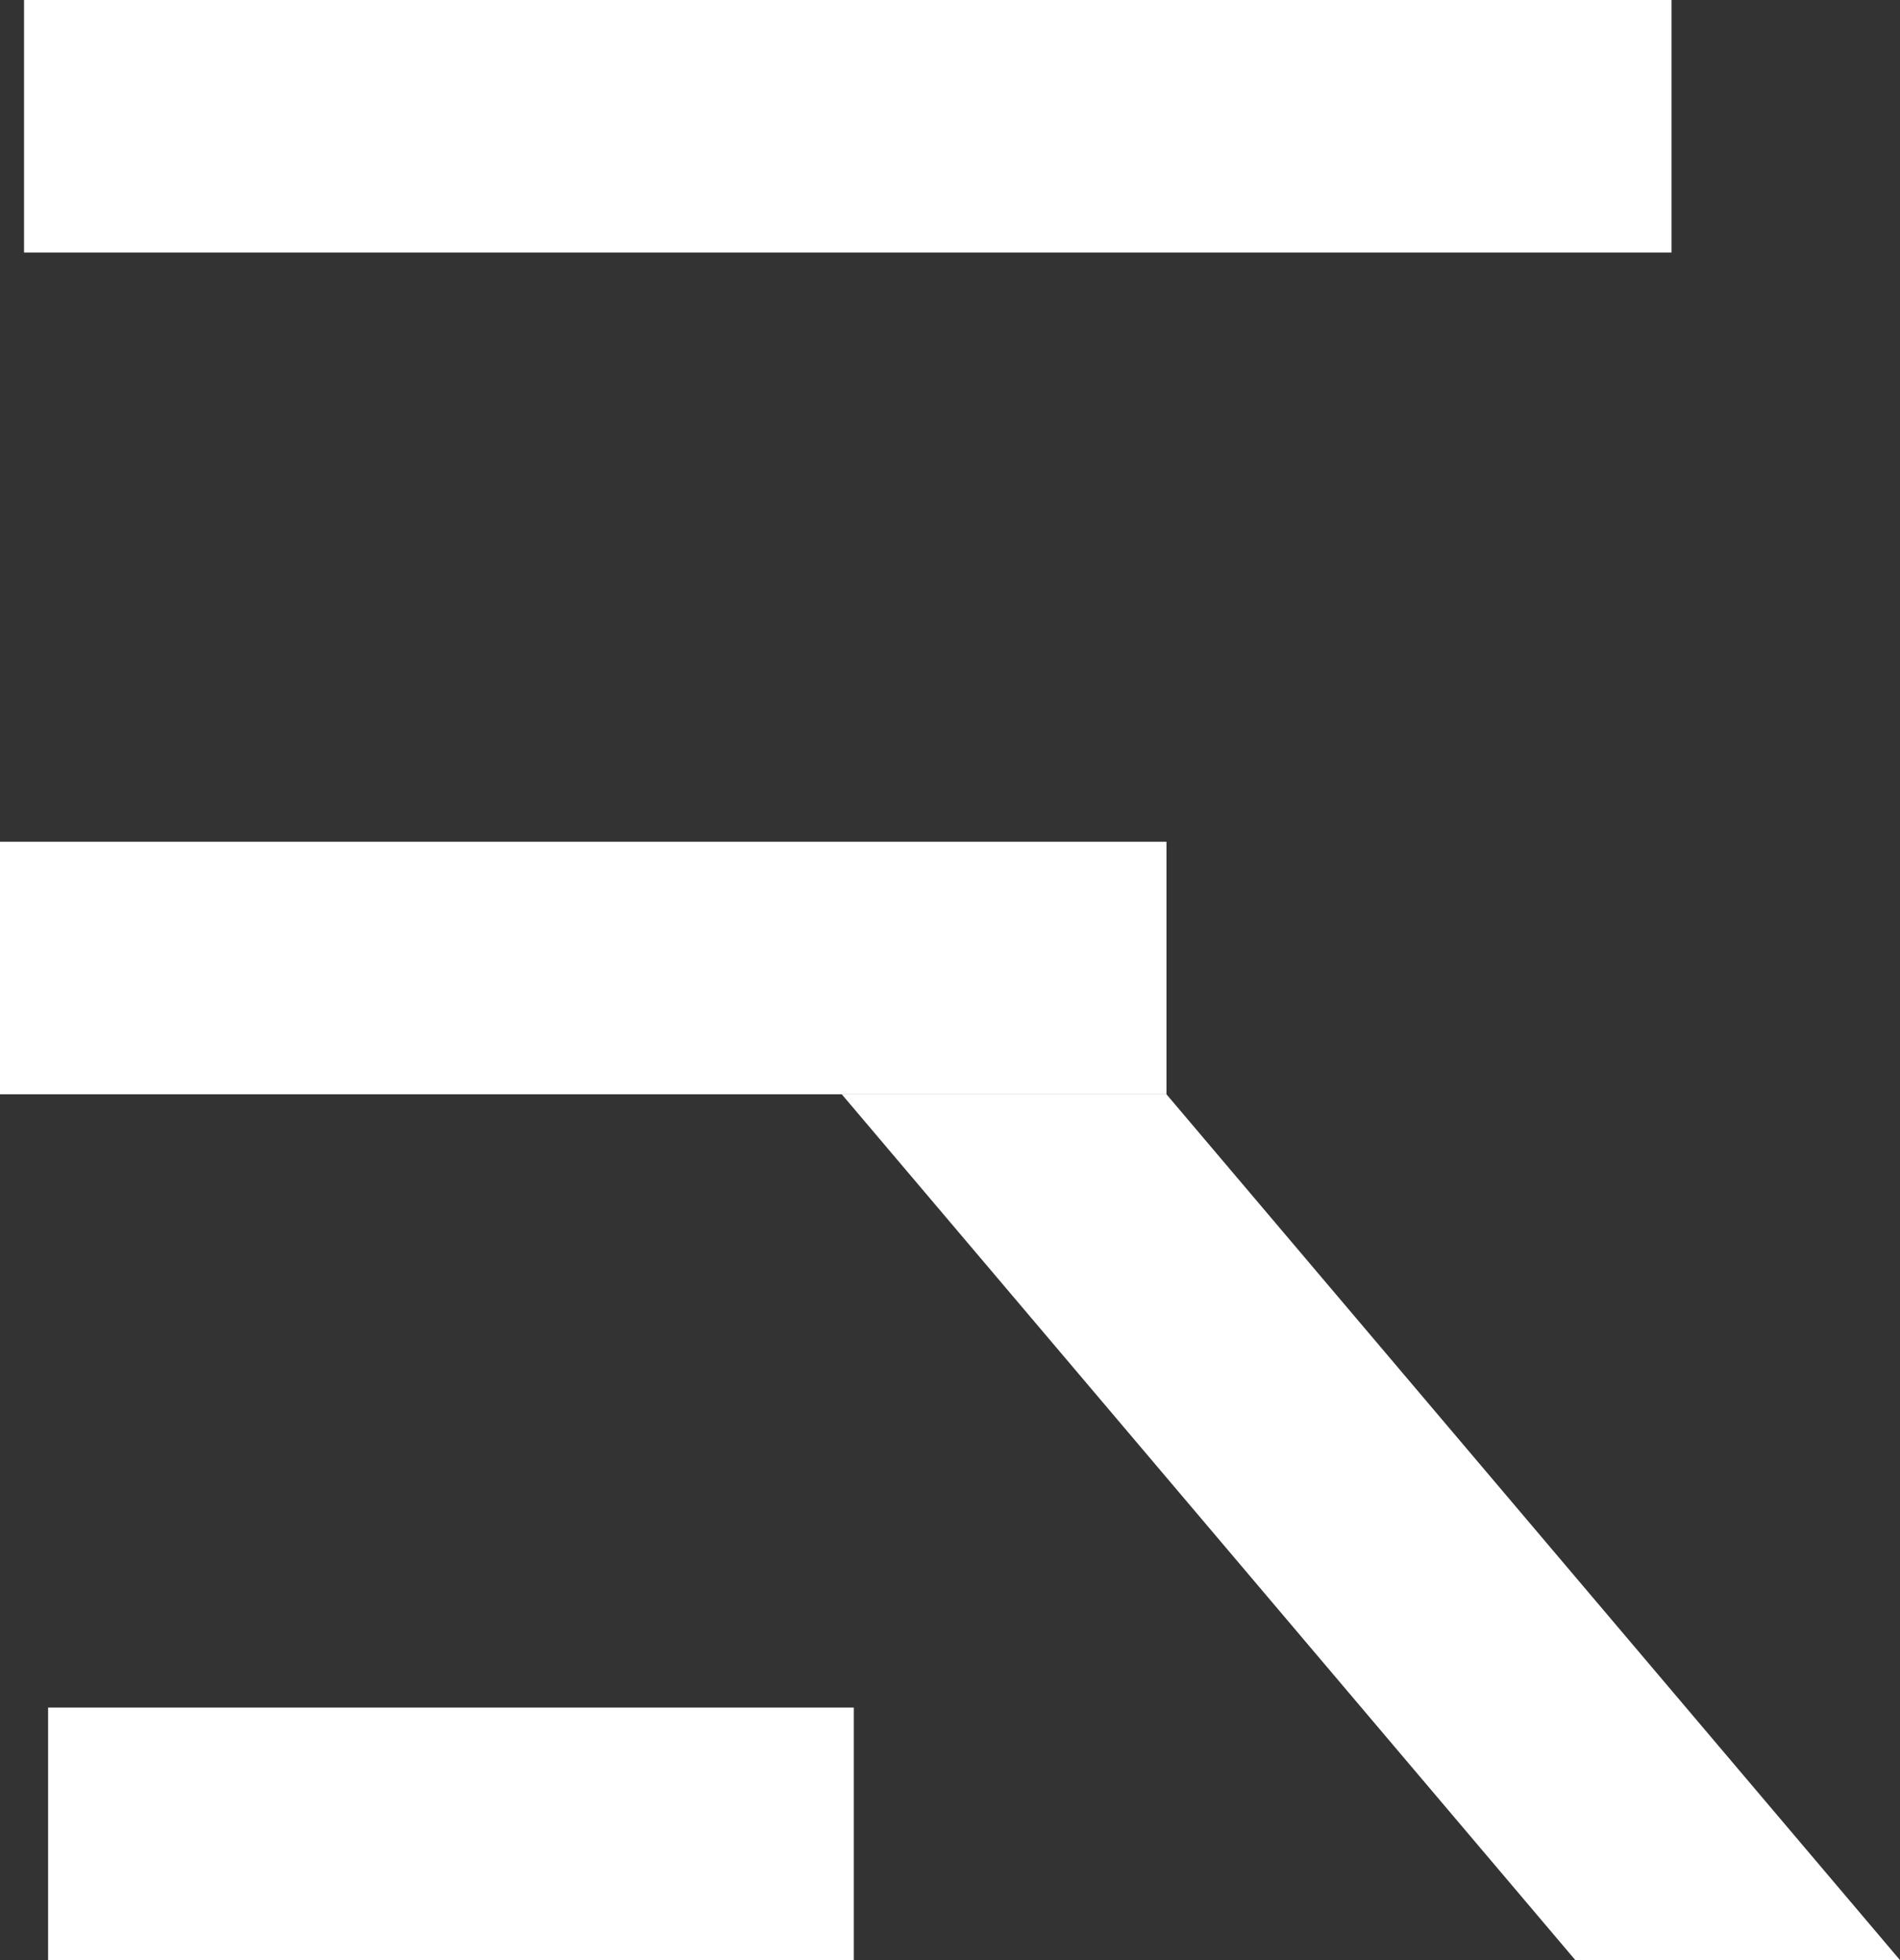 <?xml version="1.0" encoding="UTF-8"?>
<svg id="Calque_2" data-name="Calque 2" xmlns="http://www.w3.org/2000/svg" viewBox="0 0 158 163">
  <rect x="0" y="0" width="158" height="163" fill="#333333" stroke="none"/>
  <defs>
    <style>
      .cls-1 {
        fill: #fff;
      }
    </style>
  </defs>
  <g id="Calque_2-2" data-name="Calque 2">
    <rect class="cls-1" x="2" width="137" height="21"/>
    <rect class="cls-1" y="70" width="97" height="21"/>
    <rect class="cls-1" x="4" y="142" width="67" height="21"/>
    <polygon class="cls-1" points="97 91 158 163 131 163 70 91 97 91"/>
  </g>
</svg>